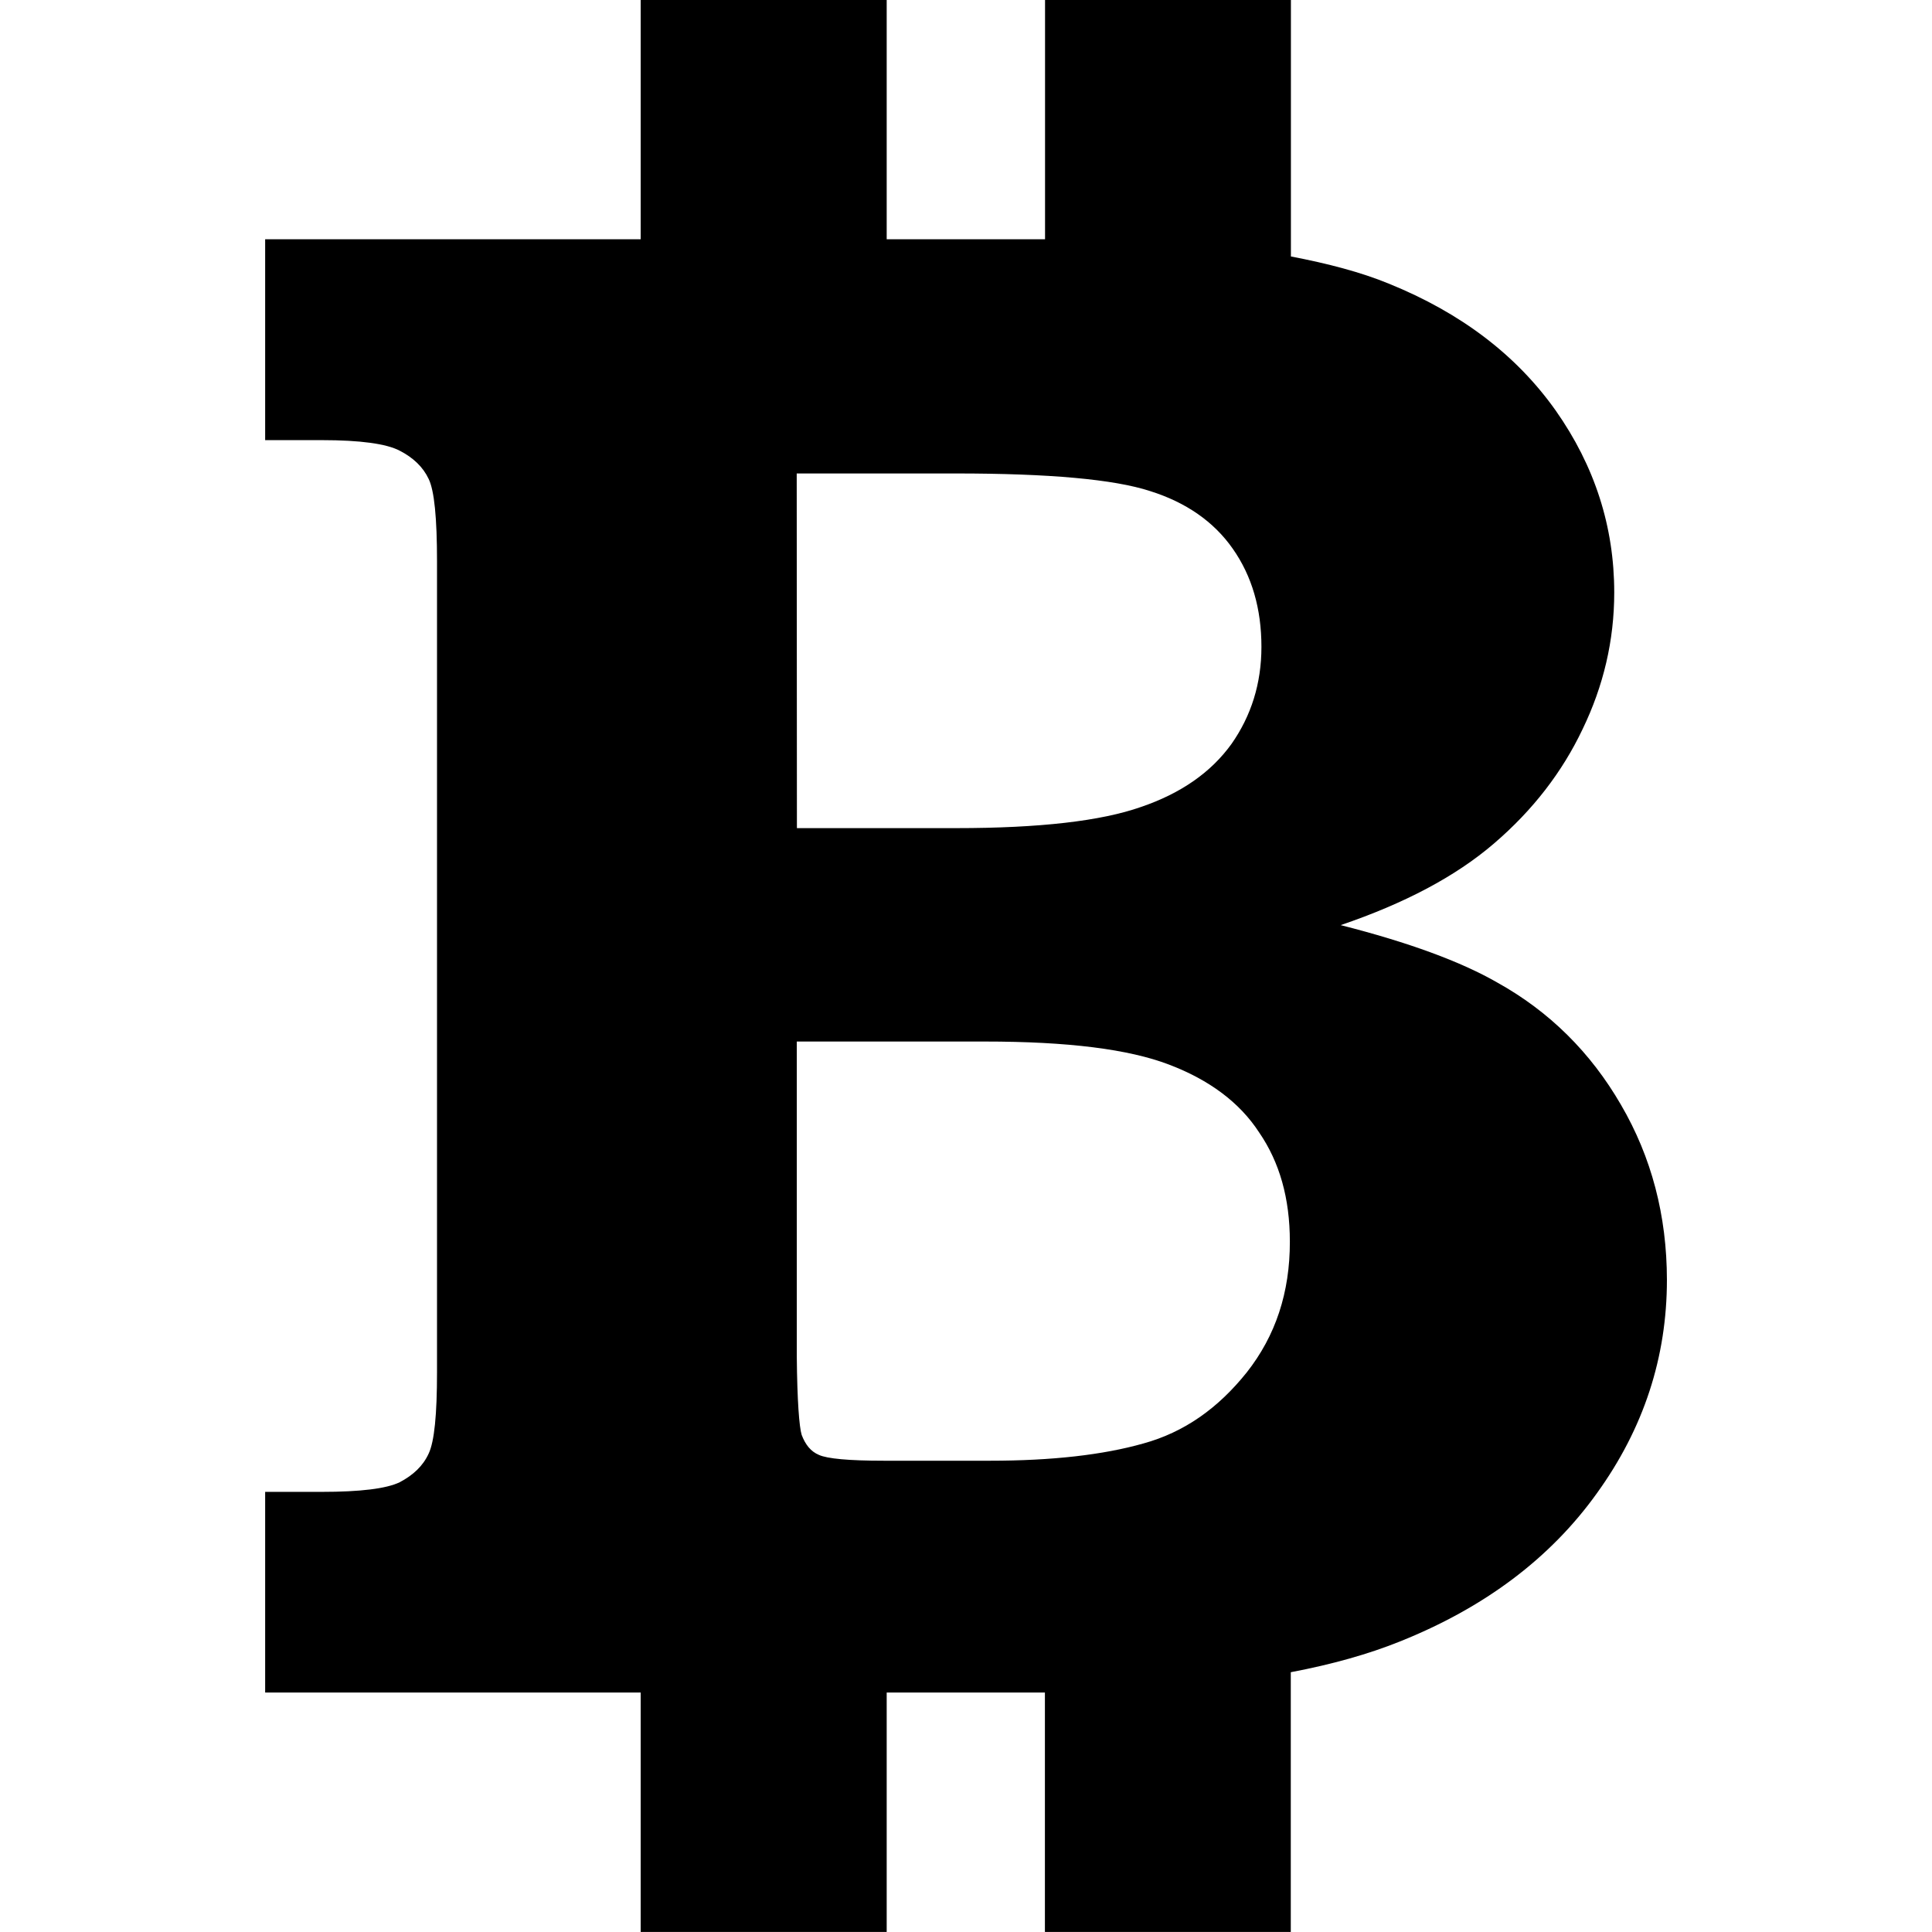 <?xml version="1.0" encoding="iso-8859-1"?>
<!-- Uploaded to: SVG Repo, www.svgrepo.com, Generator: SVG Repo Mixer Tools -->
<!DOCTYPE svg PUBLIC "-//W3C//DTD SVG 1.1//EN" "http://www.w3.org/Graphics/SVG/1.1/DTD/svg11.dtd">
<svg fill="#000000" version="1.1" id="Capa_1" xmlns="http://www.w3.org/2000/svg"
	xmlns:xlink="http://www.w3.org/1999/xlink"
	width="800px" height="800px" viewBox="0 0 29.16 29.16" xml:space="preserve"
>
<g>
	<path d="M24.465,16.674c-0.457-0.789-1.08-1.408-1.869-1.846c-0.543-0.312-1.332-0.604-2.361-0.865
		c0.959-0.326,1.732-0.732,2.314-1.232c0.588-0.504,1.031-1.08,1.338-1.727c0.314-0.65,0.477-1.336,0.477-2.062
		c0-0.993-0.295-1.909-0.883-2.745c-0.592-0.836-1.428-1.474-2.52-1.916c-0.42-0.173-0.922-0.304-1.477-0.41V0h-3.711v3.611h-2.39V0
		H9.67v3.611H4.002v3.032h0.856c0.578,0,0.975,0.054,1.176,0.16c0.202,0.104,0.351,0.245,0.436,0.426
		c0.086,0.177,0.126,0.593,0.126,1.244v12.237c0,0.643-0.04,1.047-0.126,1.229c-0.085,0.186-0.232,0.324-0.436,0.432
		c-0.201,0.098-0.598,0.146-1.176,0.146H4.002v3.029H9.67v3.613h3.713v-3.613h2.113c0.093,0,0.185,0,0.275,0v3.613h3.711v-3.92
		c0.629-0.119,1.178-0.275,1.645-0.463c1.281-0.512,2.273-1.258,2.975-2.238c0.709-0.982,1.057-2.057,1.057-3.221
		C25.158,18.348,24.928,17.467,24.465,16.674z M12.025,7.146h2.404c1.404,0,2.385,0.088,2.93,0.266
		c0.541,0.17,0.961,0.461,1.246,0.868c0.291,0.413,0.434,0.909,0.434,1.483c0,0.553-0.154,1.041-0.453,1.467
		c-0.309,0.428-0.762,0.744-1.363,0.949c-0.604,0.213-1.533,0.32-2.791,0.32h-2.404L12.025,7.146L12.025,7.146z M18.818,20.713
		c-0.432,0.541-0.943,0.904-1.562,1.074c-0.607,0.172-1.379,0.26-2.312,0.26h-1.602c-0.532,0-0.859-0.031-0.982-0.088
		c-0.123-0.051-0.205-0.156-0.26-0.301c-0.037-0.119-0.068-0.51-0.074-1.188v-4.75h2.838c1.254,0,2.17,0.115,2.78,0.348
		c0.605,0.23,1.066,0.57,1.361,1.025c0.307,0.447,0.463,0.992,0.463,1.648C19.469,19.51,19.252,20.162,18.818,20.713z"/>
</g>
</svg>
